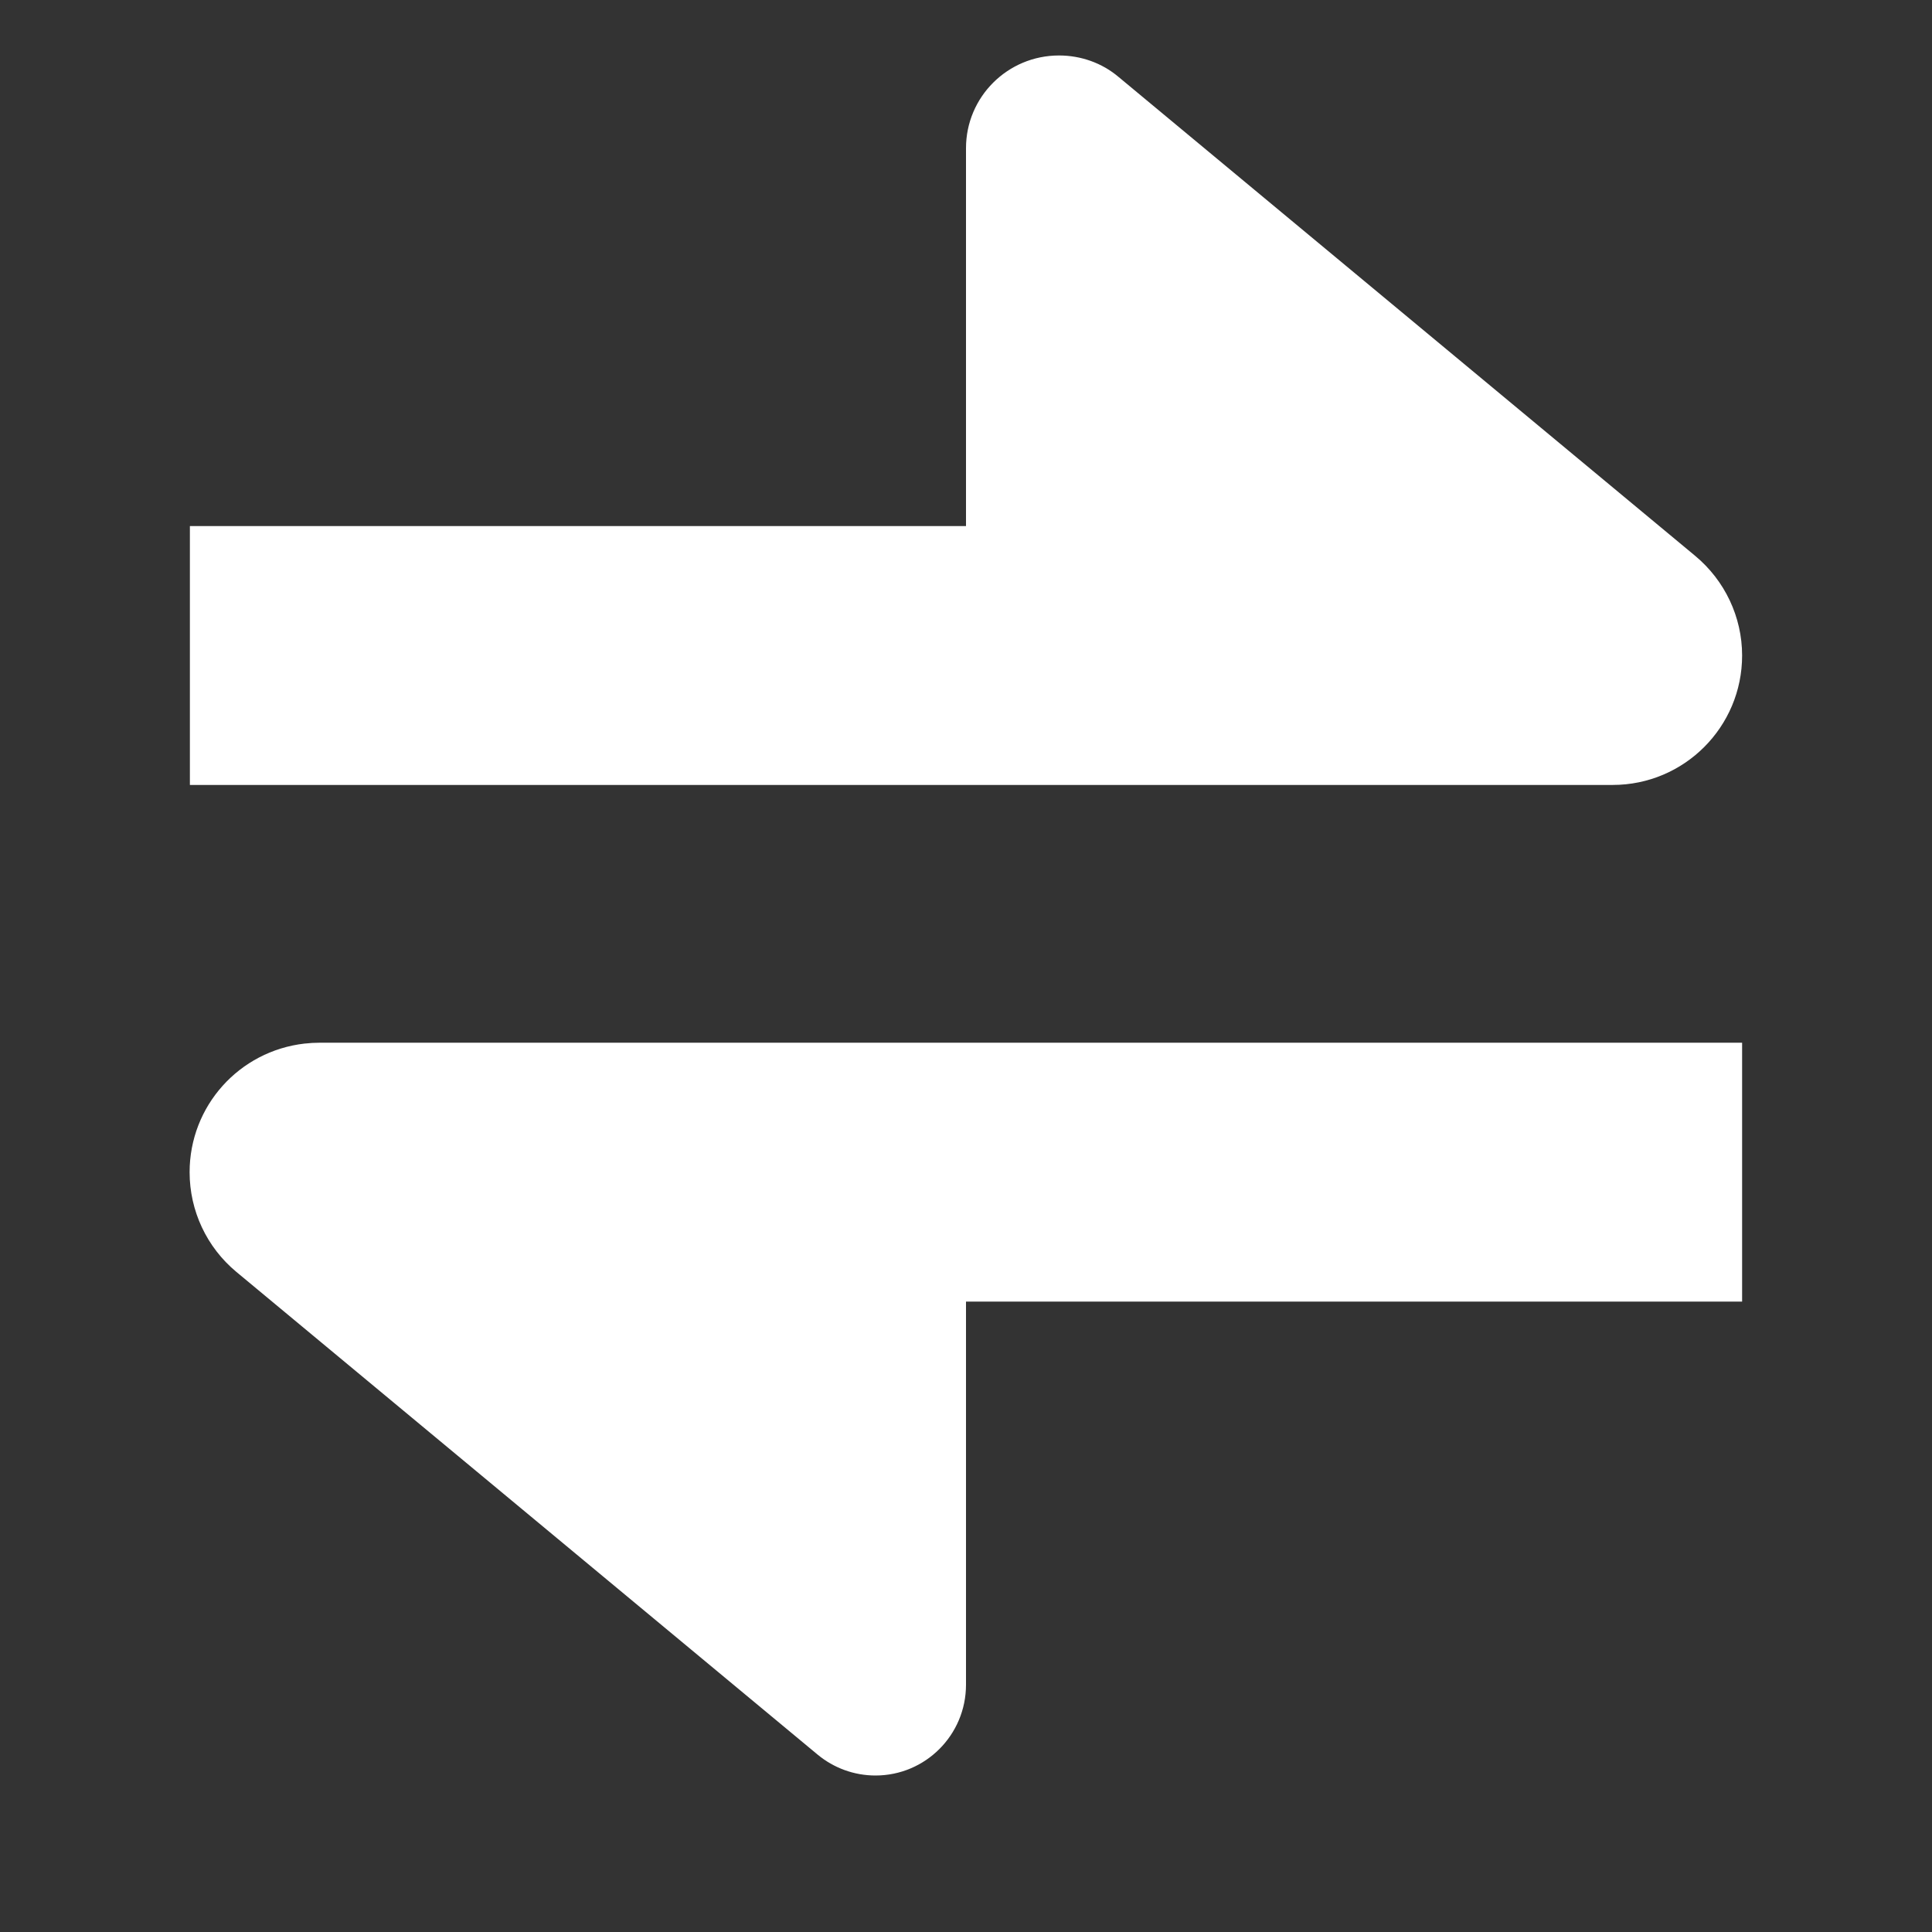 ﻿<?xml version="1.0" encoding="utf-8"?>
<svg version="1.1" xmlns:xlink="http://www.w3.org/1999/xlink" width="7px" height="7px" xmlns="http://www.w3.org/2000/svg">
  <rect width="100%" height="100%" fill="#333333" stroke="none"/>
  <g transform="matrix(1 0 0 1 -62 -133 )">
    <path d="M 1.105 3.781  C 1.122 3.779  1.14 3.778  1.157 3.778  L 6.312 3.778  L 6.312 4.716  L 3.5 4.716  L 3.5 6.103  C 3.5 6.104  3.5 6.104  3.5 6.104  C 3.5 6.286  3.353 6.433  3.172 6.433  C 3.095 6.433  3.021 6.406  2.962 6.357  L 0.856 4.608  C 0.749 4.519  0.687 4.387  0.687 4.247  C 0.687 4.008  0.866 3.808  1.104 3.781  Z M 4.053 0.279  L 6.142 2.014  C 6.249 2.103  6.312 2.235  6.312 2.375  C 6.312 2.634  6.102 2.844  5.843 2.844  L 0.688 2.844  L 0.688 1.906  L 3.5 1.906  L 3.5 0.537  C 3.5 0.351  3.651 0.201  3.837 0.201  C 3.916 0.201  3.993 0.228  4.053 0.279  Z " fill-rule="nonzero" fill="#ffffff" stroke="none" transform="matrix(1 0 0 1 62 133 )" />
  </g>
</svg>